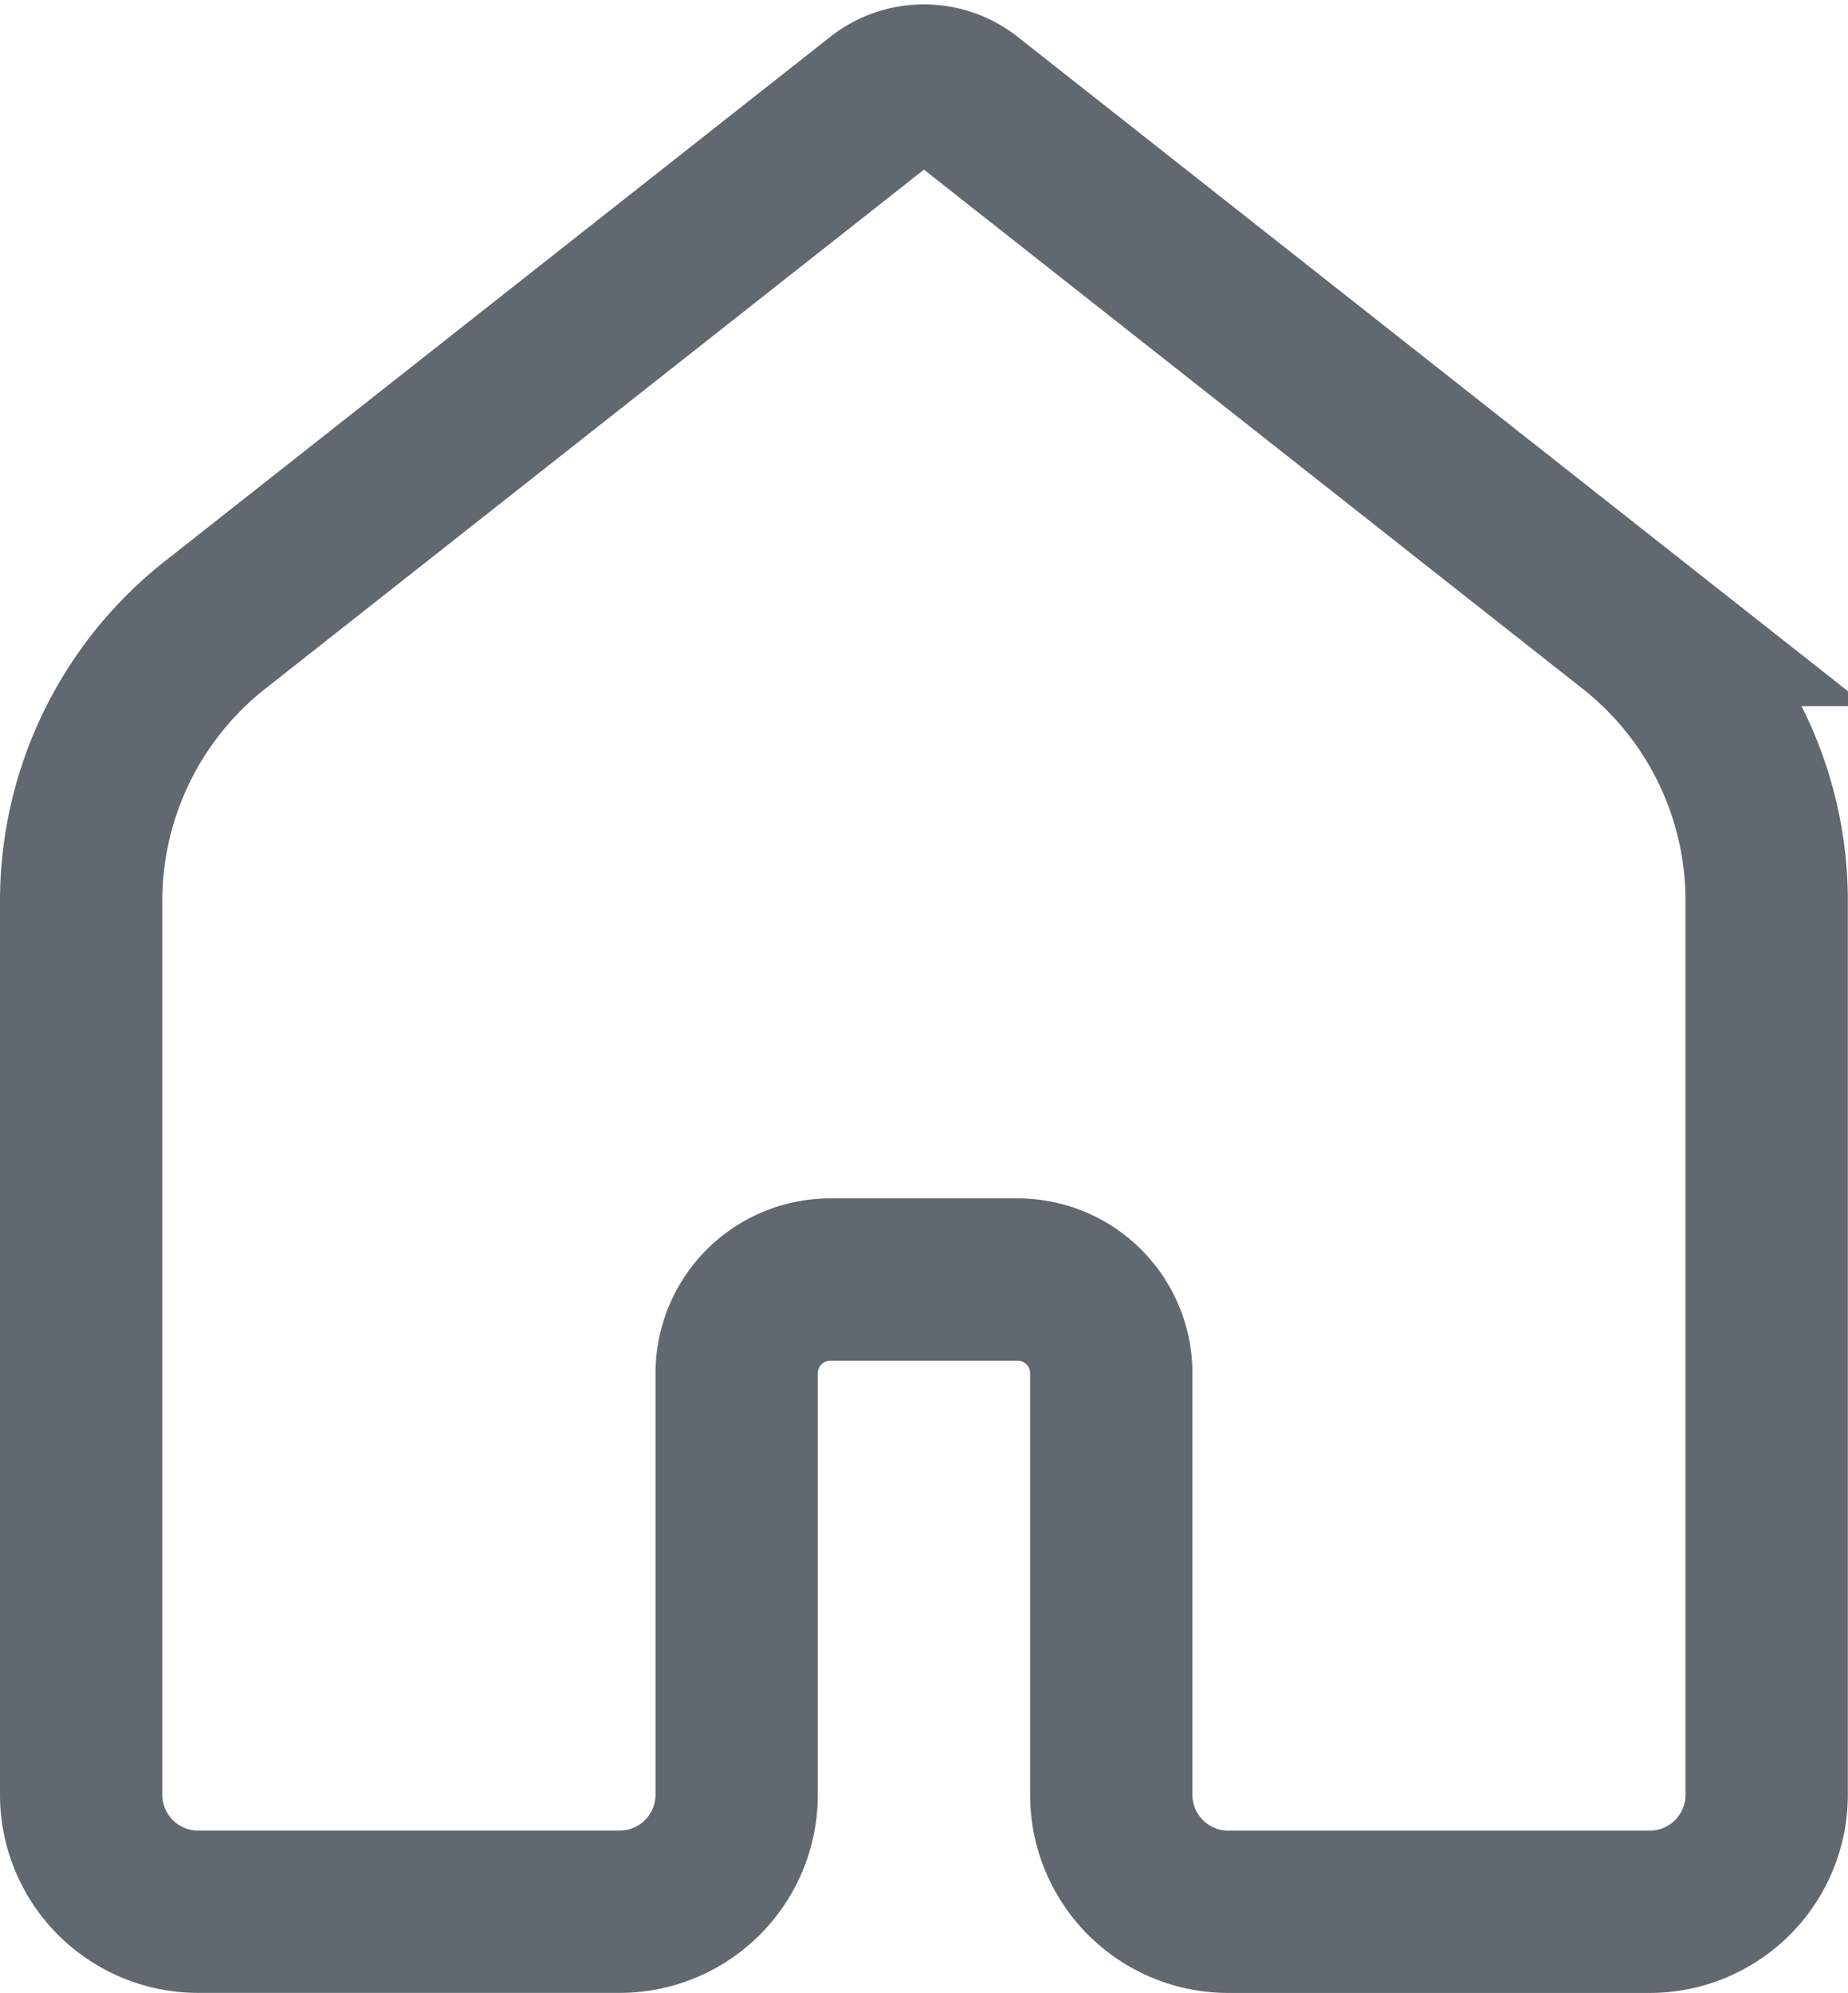 <svg xmlns="http://www.w3.org/2000/svg" width="34.159" height="36.836" viewBox="0 0 34.159 36.836">
  <path id="icons8-home" d="M34.995,37.755h-7.79a2.163,2.163,0,0,1-2.164-2.164V27.8a1.731,1.731,0,0,0-1.731-1.731H19.848A1.731,1.731,0,0,0,18.117,27.8v7.79a2.163,2.163,0,0,1-2.164,2.164H8.164A2.163,2.163,0,0,1,6,35.591V19.071a6.493,6.493,0,0,1,2.475-5.1l12.3-9.693a1.3,1.3,0,0,1,1.607,0l12.3,9.693a6.49,6.49,0,0,1,2.474,5.1V35.591A2.163,2.163,0,0,1,34.995,37.755Z" transform="translate(-4.5 -2.419)" fill="none" stroke="#616870" stroke-width="3"/>
</svg>
